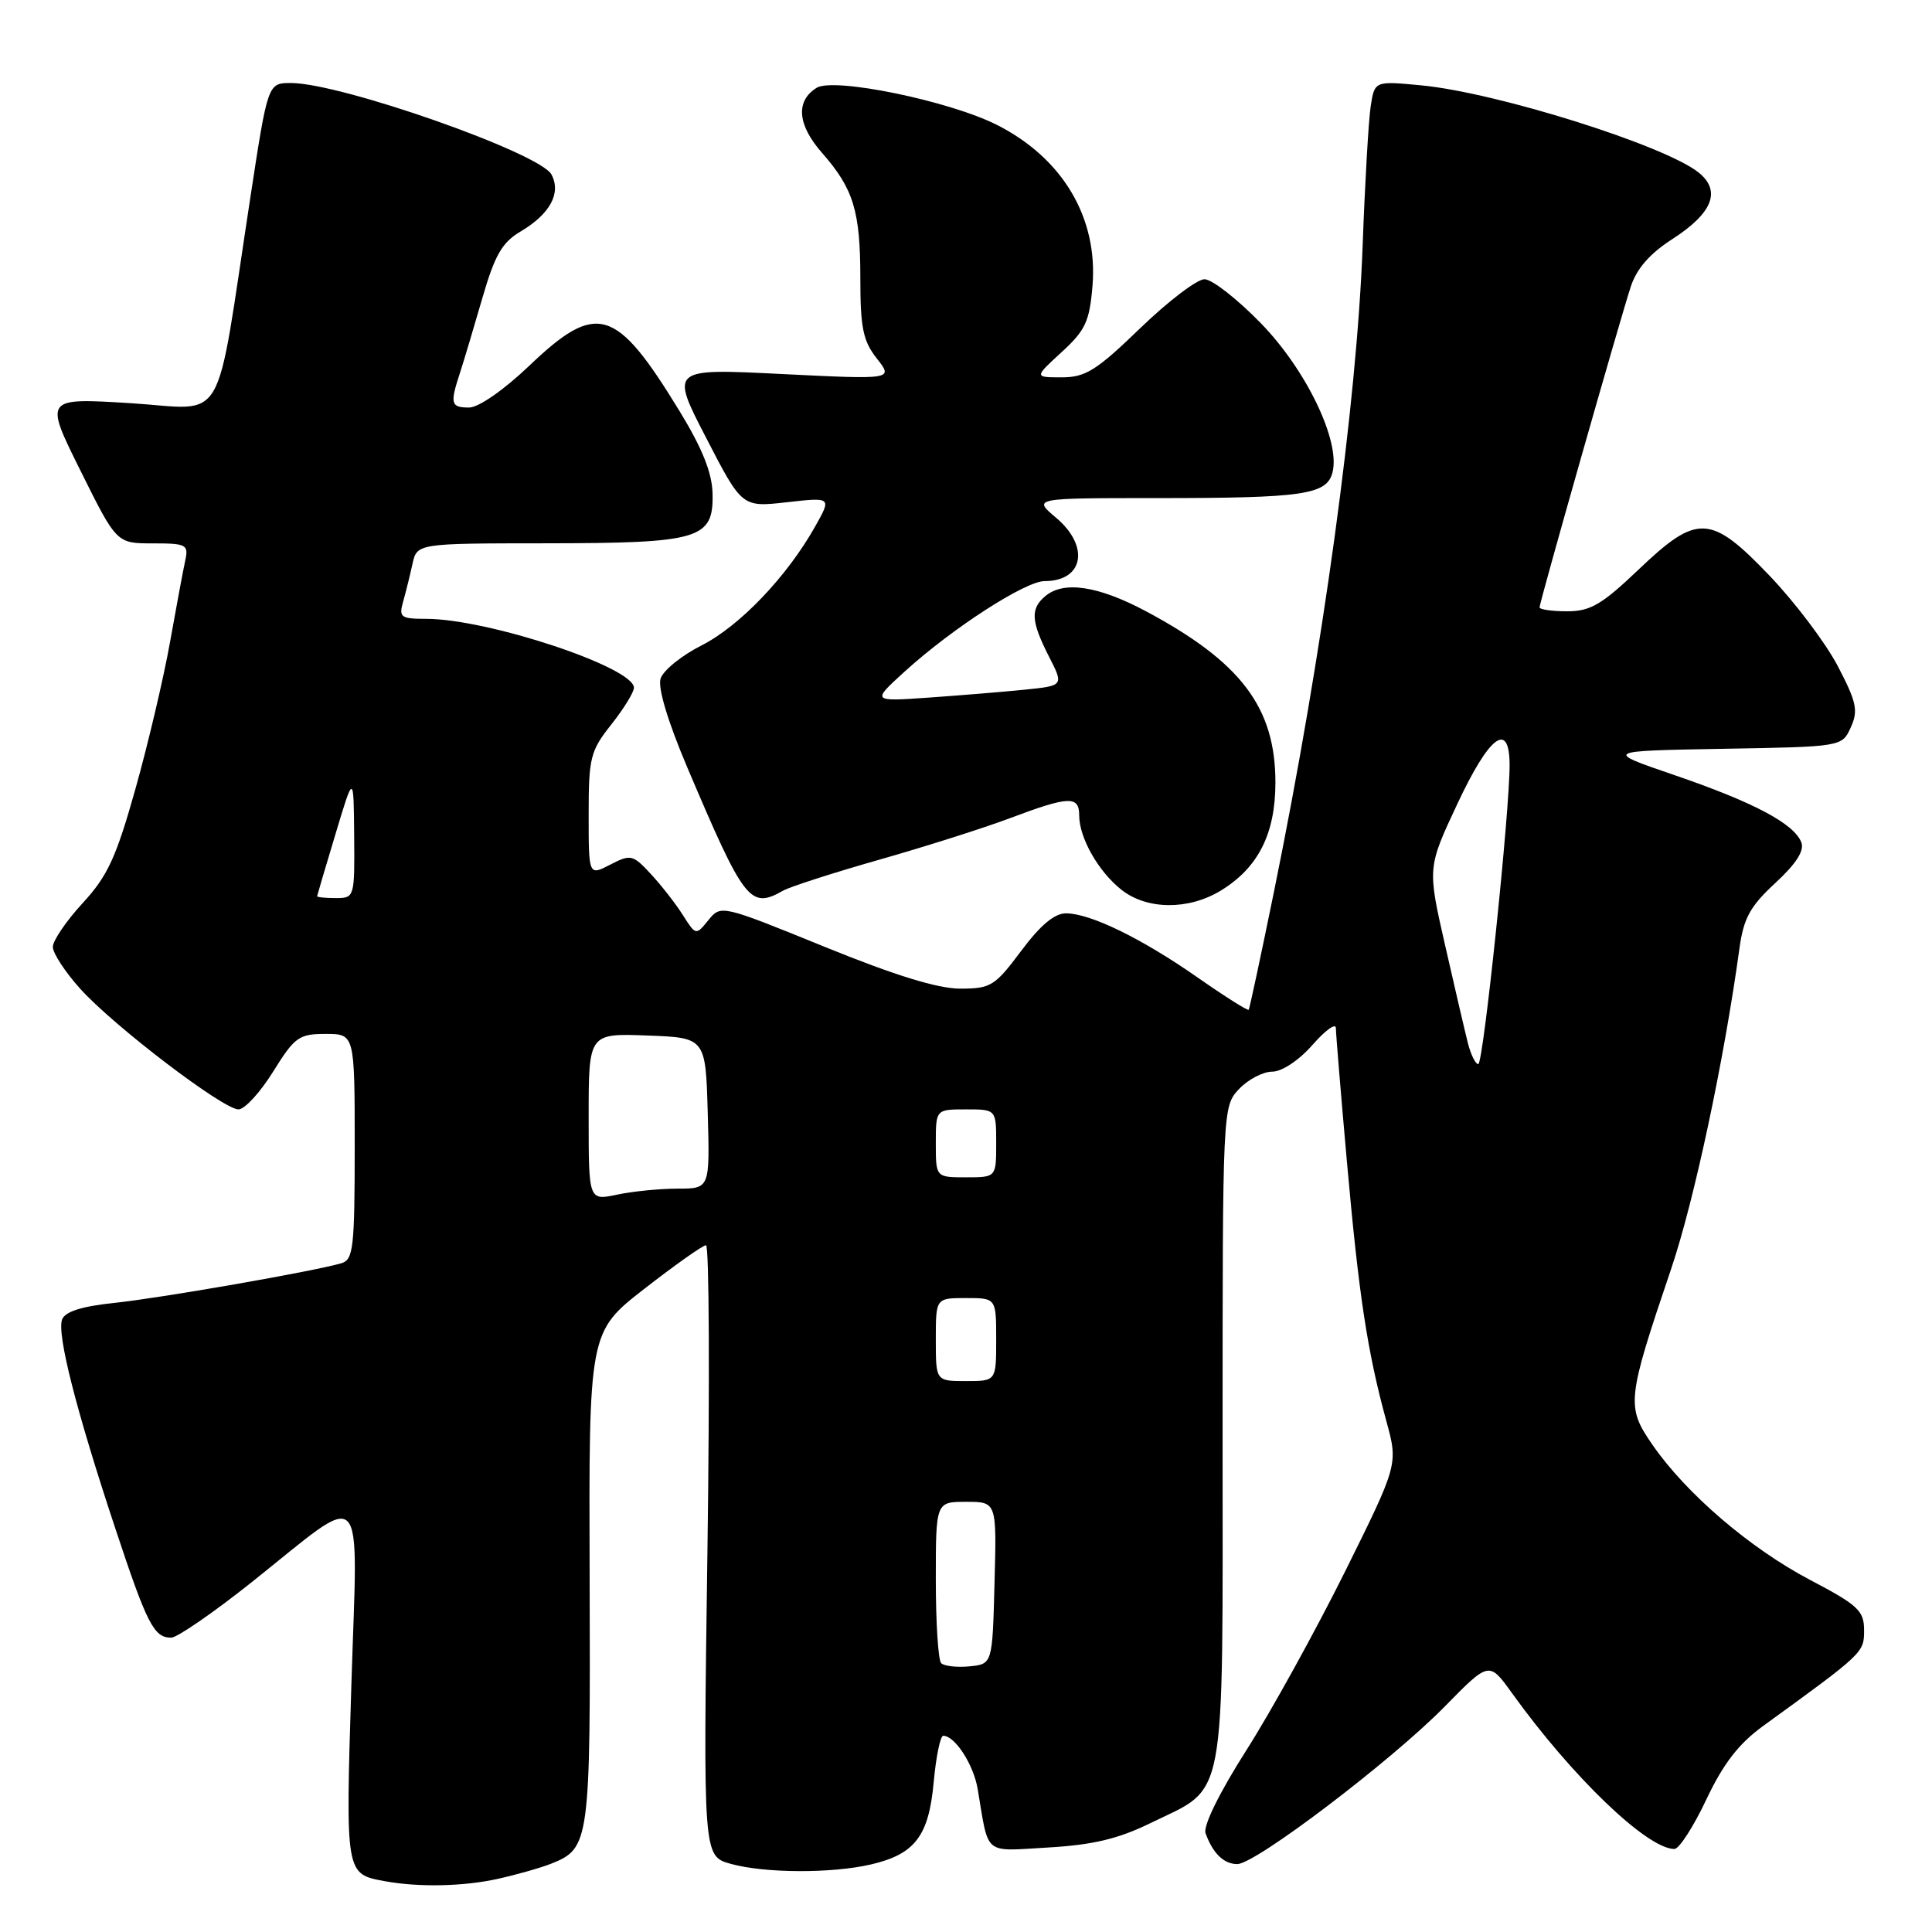 <?xml version="1.0" encoding="UTF-8" standalone="no"?>
<!DOCTYPE svg PUBLIC "-//W3C//DTD SVG 1.1//EN" "http://www.w3.org/Graphics/SVG/1.1/DTD/svg11.dtd" >
<svg xmlns="http://www.w3.org/2000/svg" xmlns:xlink="http://www.w3.org/1999/xlink" version="1.1" viewBox="0 0 256 256">
 <g >
 <path fill="currentColor"
d=" M 66.00 248.95 C 68.47 248.40 71.64 247.50 73.03 246.95 C 78.14 244.91 78.25 244.14 78.13 209.07 C 78.02 176.50 78.02 176.50 85.41 170.75 C 89.47 167.59 93.14 165.00 93.55 165.00 C 93.97 165.00 94.05 183.21 93.74 205.48 C 93.17 245.95 93.17 245.95 96.83 246.97 C 101.34 248.22 110.18 248.26 115.40 247.05 C 121.24 245.69 123.07 243.29 123.72 236.14 C 124.03 232.76 124.60 230.00 124.98 230.00 C 126.54 230.00 129.01 233.82 129.55 237.07 C 131.06 246.01 130.20 245.30 138.94 244.80 C 144.79 244.46 148.19 243.65 152.36 241.61 C 162.66 236.57 162.00 240.11 162.00 190.18 C 162.00 146.84 162.01 146.62 164.17 144.31 C 165.37 143.04 167.35 142.00 168.57 142.00 C 169.86 142.00 172.09 140.52 173.90 138.47 C 175.60 136.52 177.00 135.51 177.01 136.22 C 177.01 136.92 177.67 144.93 178.48 154.00 C 180.05 171.64 181.18 179.09 183.69 188.27 C 185.27 194.03 185.27 194.03 178.21 208.27 C 174.32 216.09 168.45 226.73 165.16 231.90 C 161.58 237.52 159.41 241.94 159.74 242.90 C 160.69 245.57 162.16 247.00 163.95 247.00 C 166.36 247.00 184.35 233.33 191.41 226.15 C 197.31 220.13 197.31 220.13 200.32 224.31 C 208.32 235.45 218.27 245.00 221.87 245.00 C 222.49 245.00 224.39 242.06 226.09 238.46 C 228.34 233.70 230.38 231.06 233.61 228.71 C 246.97 219.02 247.00 218.99 247.00 216.01 C 247.00 213.43 246.21 212.69 239.87 209.36 C 231.89 205.17 223.38 197.87 218.93 191.40 C 215.47 186.38 215.57 185.46 221.42 168.18 C 224.49 159.12 228.44 140.57 230.49 125.64 C 231.04 121.66 231.90 120.09 235.23 117.01 C 237.98 114.48 239.11 112.72 238.69 111.63 C 237.74 109.15 232.43 106.33 222.00 102.75 C 212.50 99.50 212.50 99.50 228.28 99.22 C 244.07 98.95 244.07 98.95 245.24 96.38 C 246.25 94.15 246.01 93.04 243.50 88.23 C 241.89 85.17 237.85 79.82 234.52 76.33 C 226.66 68.11 224.92 68.03 217.09 75.50 C 212.25 80.11 210.73 81.00 207.66 81.00 C 205.65 81.00 204.00 80.76 204.00 80.48 C 204.00 79.81 214.56 42.67 216.08 38.00 C 216.85 35.62 218.60 33.61 221.55 31.71 C 226.93 28.25 228.10 25.31 225.09 22.87 C 220.65 19.28 198.33 12.26 188.32 11.31 C 182.14 10.72 182.14 10.72 181.62 14.11 C 181.34 15.98 180.86 24.25 180.56 32.50 C 179.79 53.52 175.30 86.26 168.84 118.00 C 167.10 126.53 165.58 133.63 165.46 133.80 C 165.34 133.96 162.31 132.05 158.73 129.55 C 151.32 124.37 144.53 121.05 141.27 121.02 C 139.74 121.01 137.86 122.58 135.31 126.00 C 131.83 130.66 131.28 131.00 127.23 131.00 C 124.26 131.00 118.55 129.24 109.20 125.43 C 95.58 119.89 95.52 119.88 93.87 121.92 C 92.21 123.96 92.20 123.96 90.47 121.23 C 89.52 119.73 87.61 117.28 86.23 115.80 C 83.85 113.23 83.57 113.17 80.86 114.57 C 78.00 116.05 78.00 116.05 78.00 107.92 C 78.00 100.39 78.22 99.51 81.00 96.00 C 82.65 93.92 84.00 91.72 84.00 91.13 C 84.00 88.42 64.63 82.00 56.47 82.00 C 53.11 82.00 52.83 81.79 53.41 79.75 C 53.76 78.51 54.32 76.26 54.65 74.75 C 55.25 72.00 55.25 72.00 72.38 71.99 C 92.73 71.97 94.54 71.43 94.42 65.45 C 94.36 62.66 93.08 59.45 90.06 54.50 C 81.60 40.65 79.10 39.90 70.09 48.50 C 66.74 51.69 63.41 54.00 62.16 54.00 C 59.73 54.00 59.60 53.51 60.95 49.40 C 61.47 47.80 62.80 43.34 63.92 39.48 C 65.56 33.81 66.53 32.12 68.97 30.68 C 72.89 28.36 74.39 25.59 73.07 23.12 C 71.54 20.27 45.16 11.00 38.56 11.00 C 35.49 11.00 35.49 11.00 33.16 26.25 C 28.40 57.35 30.23 54.22 17.25 53.42 C 5.87 52.72 5.87 52.72 10.66 62.36 C 15.45 72.00 15.45 72.00 20.24 72.00 C 24.69 72.00 25.00 72.16 24.55 74.25 C 24.28 75.49 23.37 80.36 22.53 85.07 C 21.69 89.79 19.63 98.54 17.95 104.52 C 15.39 113.63 14.26 116.08 10.95 119.67 C 8.78 122.03 7.00 124.64 7.00 125.47 C 7.00 126.31 8.64 128.81 10.65 131.04 C 15.13 136.00 29.57 147.00 31.60 147.00 C 32.42 147.00 34.48 144.75 36.19 142.00 C 39.05 137.40 39.61 137.00 43.15 137.00 C 47.00 137.00 47.00 137.00 47.00 151.93 C 47.00 165.29 46.82 166.92 45.25 167.38 C 41.69 168.44 21.29 172.00 15.16 172.64 C 10.85 173.09 8.63 173.79 8.23 174.83 C 7.51 176.73 10.07 186.82 15.27 202.50 C 19.48 215.21 20.39 217.00 22.68 217.00 C 23.47 217.00 28.27 213.69 33.35 209.65 C 48.78 197.36 47.40 195.94 46.56 223.20 C 45.78 248.45 45.76 248.30 51.00 249.27 C 55.50 250.09 61.42 249.97 66.00 248.95 Z  M 161.76 118.01 C 166.72 114.98 168.99 110.49 169.00 103.71 C 169.00 93.74 164.45 87.72 151.82 80.98 C 145.52 77.63 140.98 76.94 138.53 78.97 C 136.51 80.65 136.60 82.29 138.98 86.97 C 140.97 90.86 140.97 90.86 135.73 91.39 C 132.86 91.68 127.12 92.15 123.00 92.44 C 115.50 92.96 115.50 92.96 119.89 88.97 C 126.18 83.25 135.86 77.00 138.41 77.00 C 143.60 77.00 144.43 72.38 139.92 68.59 C 136.85 66.00 136.85 66.00 153.30 66.00 C 172.79 66.00 175.82 65.55 176.57 62.57 C 177.61 58.42 173.09 49.01 167.06 42.82 C 163.95 39.62 160.59 37.00 159.60 37.00 C 158.61 37.00 154.78 39.92 151.07 43.50 C 145.29 49.09 143.83 50.00 140.68 50.00 C 137.03 50.00 137.03 50.00 140.67 46.66 C 143.82 43.78 144.37 42.59 144.76 37.89 C 145.51 28.87 140.82 20.97 132.12 16.56 C 125.82 13.37 110.47 10.21 108.20 11.64 C 105.40 13.39 105.66 16.54 108.91 20.24 C 113.11 25.03 114.00 27.95 114.00 36.93 C 114.00 43.44 114.36 45.19 116.19 47.51 C 118.37 50.29 118.37 50.29 103.59 49.56 C 88.81 48.82 88.81 48.82 93.57 58.02 C 98.32 67.22 98.32 67.22 104.26 66.55 C 110.20 65.88 110.20 65.88 108.00 69.78 C 104.29 76.39 98.01 82.96 92.96 85.52 C 90.31 86.86 87.87 88.84 87.53 89.92 C 87.14 91.13 88.50 95.63 91.07 101.69 C 98.64 119.51 99.39 120.49 103.76 118.02 C 104.72 117.48 110.45 115.64 116.49 113.92 C 122.54 112.20 130.36 109.72 133.86 108.40 C 141.65 105.47 143.00 105.42 143.00 108.05 C 143.00 111.02 145.55 115.50 148.61 117.91 C 151.99 120.57 157.49 120.61 161.76 118.01 Z  M 124.71 220.38 C 124.32 219.99 124.00 215.02 124.00 209.33 C 124.00 199.00 124.00 199.00 128.03 199.00 C 132.07 199.00 132.07 199.00 131.78 209.75 C 131.50 220.50 131.50 220.50 128.46 220.80 C 126.79 220.96 125.11 220.77 124.71 220.38 Z  M 124.00 177.50 C 124.00 172.00 124.00 172.00 128.00 172.00 C 132.00 172.00 132.00 172.00 132.00 177.50 C 132.00 183.00 132.00 183.00 128.00 183.00 C 124.00 183.00 124.00 183.00 124.00 177.50 Z  M 78.00 148.00 C 78.00 136.92 78.00 136.92 85.75 137.21 C 93.50 137.50 93.50 137.50 93.78 147.50 C 94.06 157.50 94.06 157.50 89.78 157.50 C 87.43 157.50 83.81 157.86 81.75 158.30 C 78.00 159.09 78.00 159.09 78.00 148.00 Z  M 124.00 151.50 C 124.00 147.00 124.00 147.00 128.00 147.00 C 132.00 147.00 132.00 147.00 132.00 151.50 C 132.00 156.00 132.00 156.00 128.00 156.00 C 124.00 156.00 124.00 156.00 124.00 151.50 Z  M 194.51 138.25 C 194.13 136.74 192.76 130.88 191.48 125.24 C 189.14 114.97 189.14 114.97 193.12 106.49 C 197.34 97.49 199.98 95.49 200.03 101.25 C 200.08 107.20 196.55 141.00 195.88 141.00 C 195.51 141.00 194.90 139.76 194.51 138.25 Z  M 42.02 118.75 C 42.04 118.61 43.13 114.90 44.46 110.50 C 46.86 102.50 46.86 102.50 46.93 110.75 C 47.00 118.90 46.97 119.00 44.50 119.00 C 43.12 119.00 42.01 118.89 42.02 118.75 Z "/>
</g>
</svg>